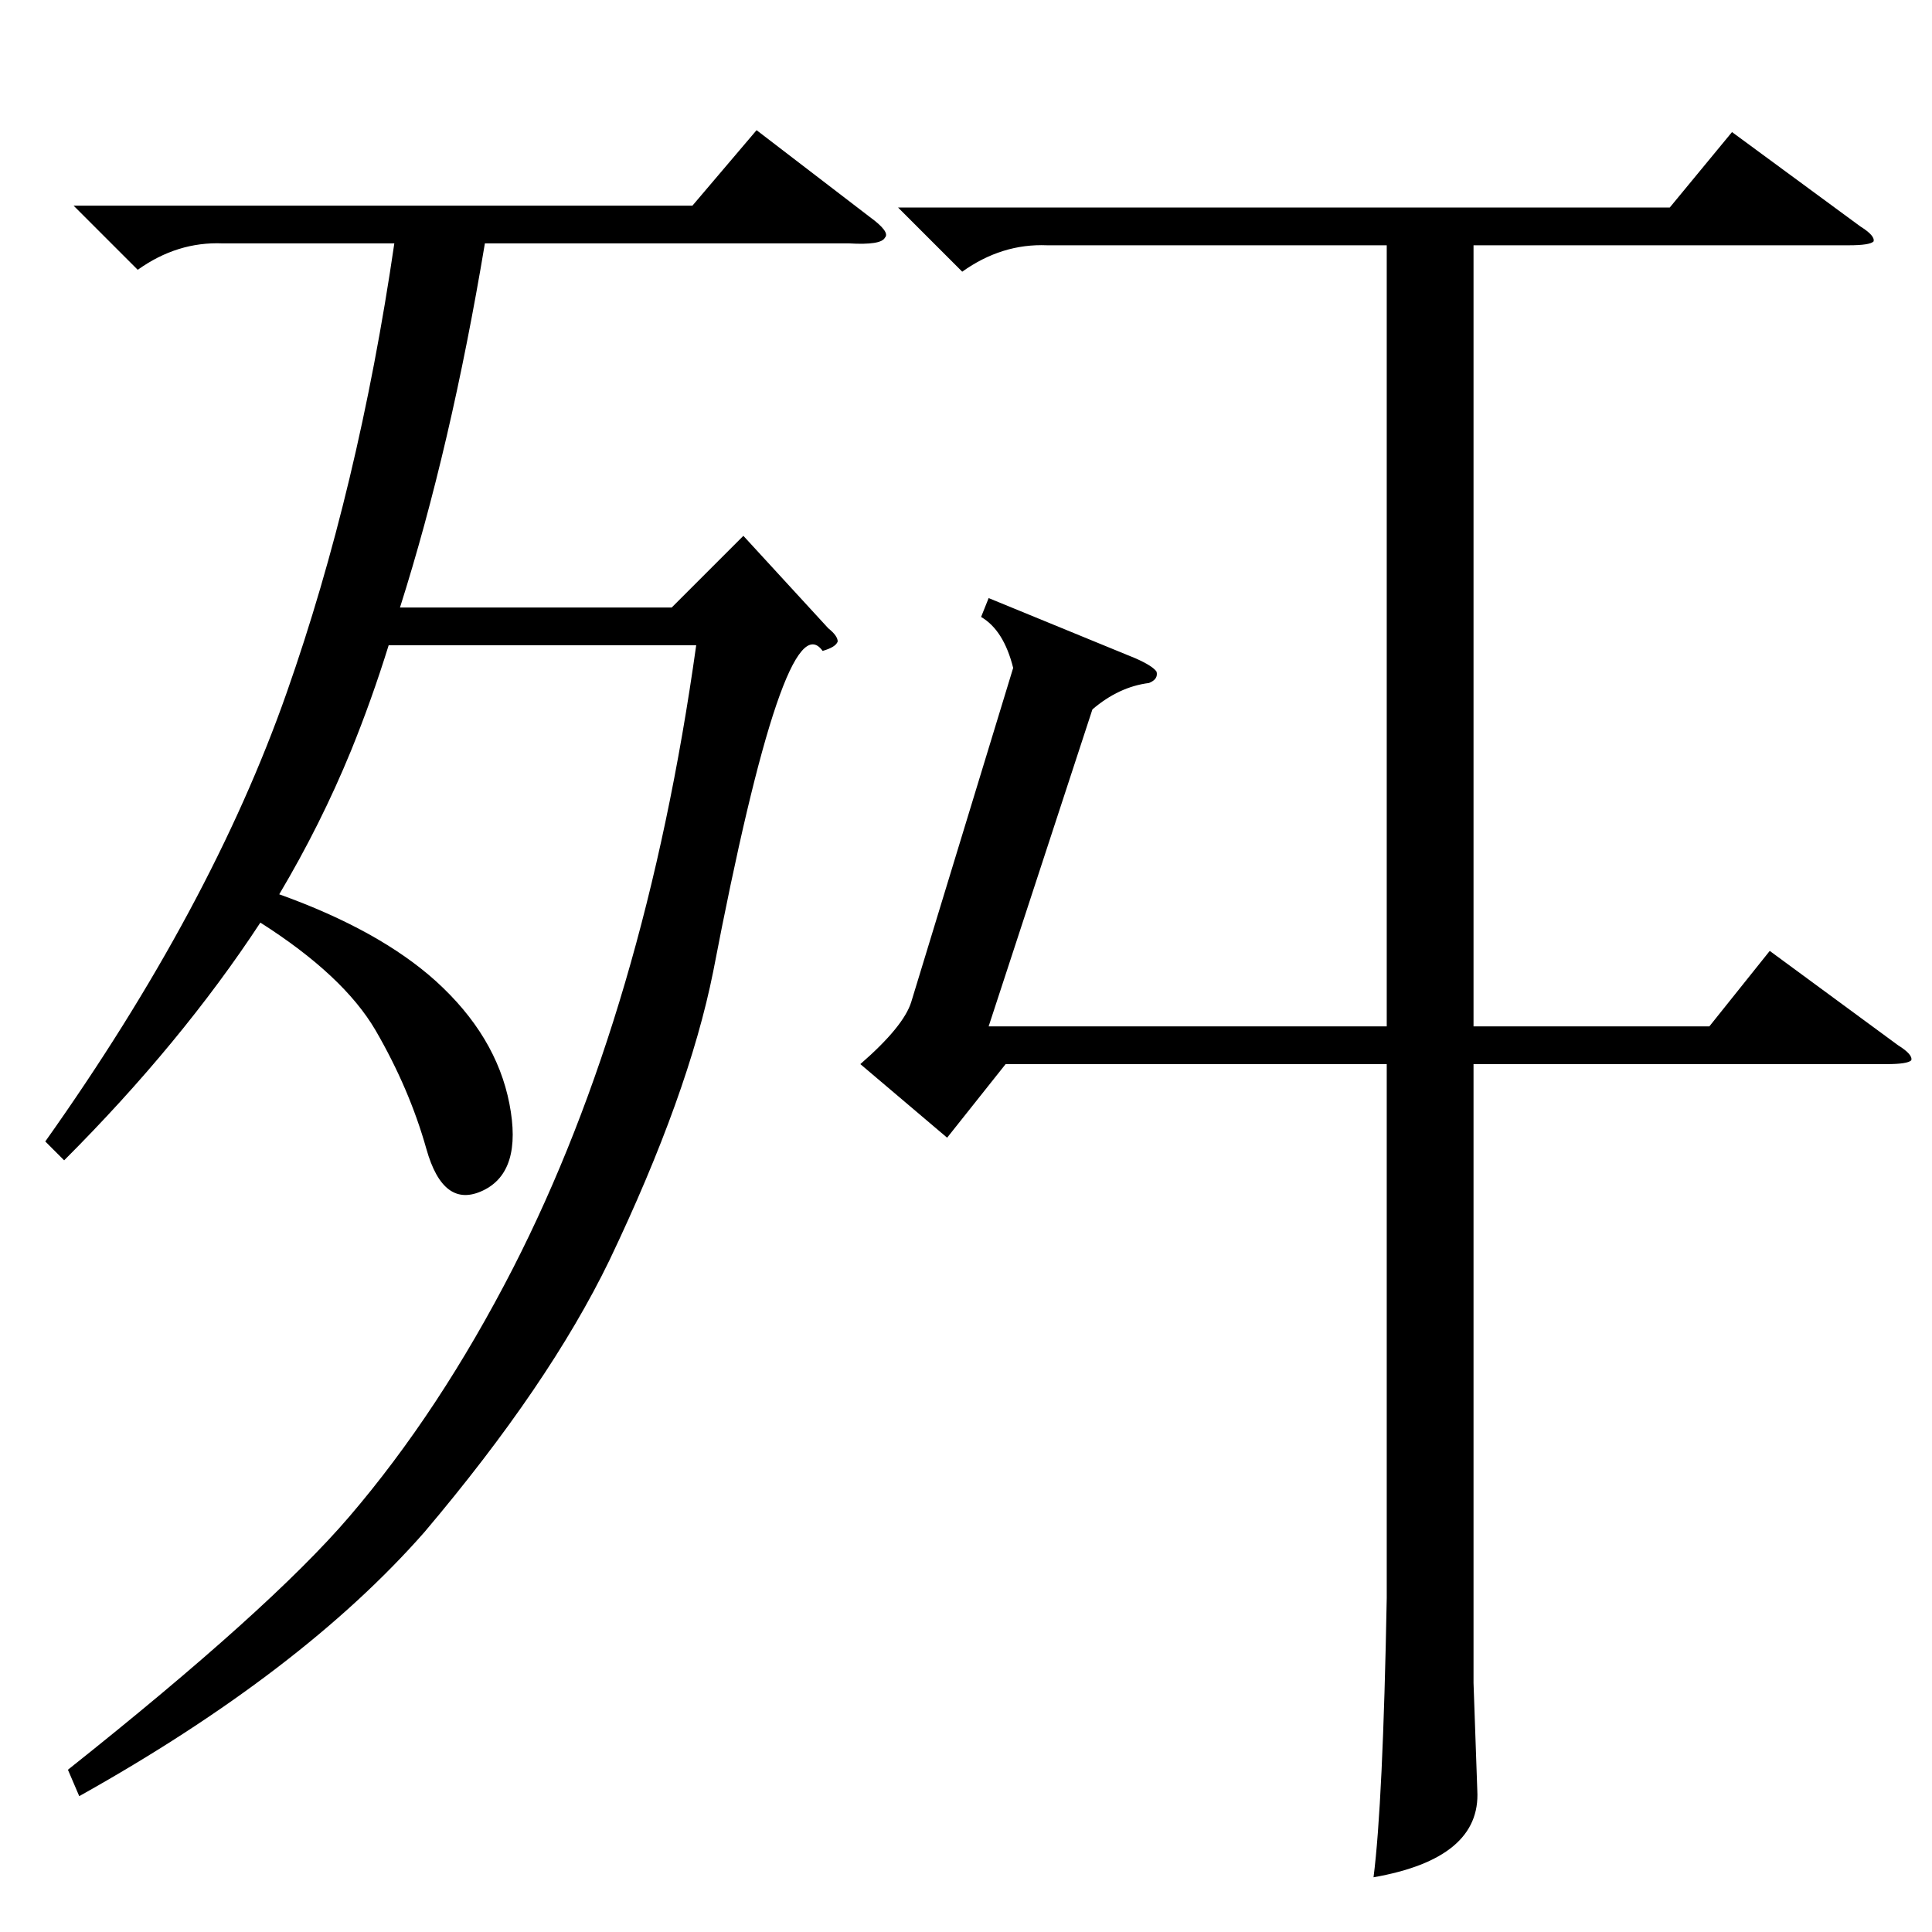 <?xml version="1.0" standalone="no"?>
<!DOCTYPE svg PUBLIC "-//W3C//DTD SVG 1.1//EN" "http://www.w3.org/Graphics/SVG/1.1/DTD/svg11.dtd" >
<svg xmlns="http://www.w3.org/2000/svg" xmlns:xlink="http://www.w3.org/1999/xlink" version="1.1" viewBox="0 -205 1024 1024">
  <g transform="matrix(1 0 0 -1 0 819)">
   <path fill="currentColor"
d="M436 679q-20 28 -58 -170q-13 -65 -55 -153q-32 -66 -98 -144q-65 -74 -183 -140l-6 14q107 85 149 134q48 56 87 132q70 137 97 330h-163q-9 -29 -20 -56q-16 -39 -38 -76q53 -19 83 -46q32 -29 39 -65t-14 -46t-30 22t-27 63q-17 29 -61 57q-42 -64 -104 -126l-10 10
q88 124 128 238q38 108 57 238h-91q-24 1 -45 -14l-34 34h328l34 40l60 -46q11 -8 8 -11q-2 -4 -19 -3h-193q-18 -108 -45 -193h144l38 38l45 -49q5 -4 5 -7q-1 -3 -8 -5zM735 480v414h-180q-24 1 -45 -14l-34 34h409l33 40l68 -50q8 -5 7 -8q-2 -2 -13 -2h-199v-414h125
l32 40l68 -50q8 -5 7 -8q-2 -2 -13 -2h-219v-328l2 -57q2 -36 -55 -46q5 39 7 148v283h-202l-31 -39l-46 39q23 20 27 33l54 177q-5 20 -17 27l4 10l78 -32q9 -4 11 -7q1 -4 -4 -6q-16 -2 -30 -14l-55 -168h211z" />
  </g>

</svg>
